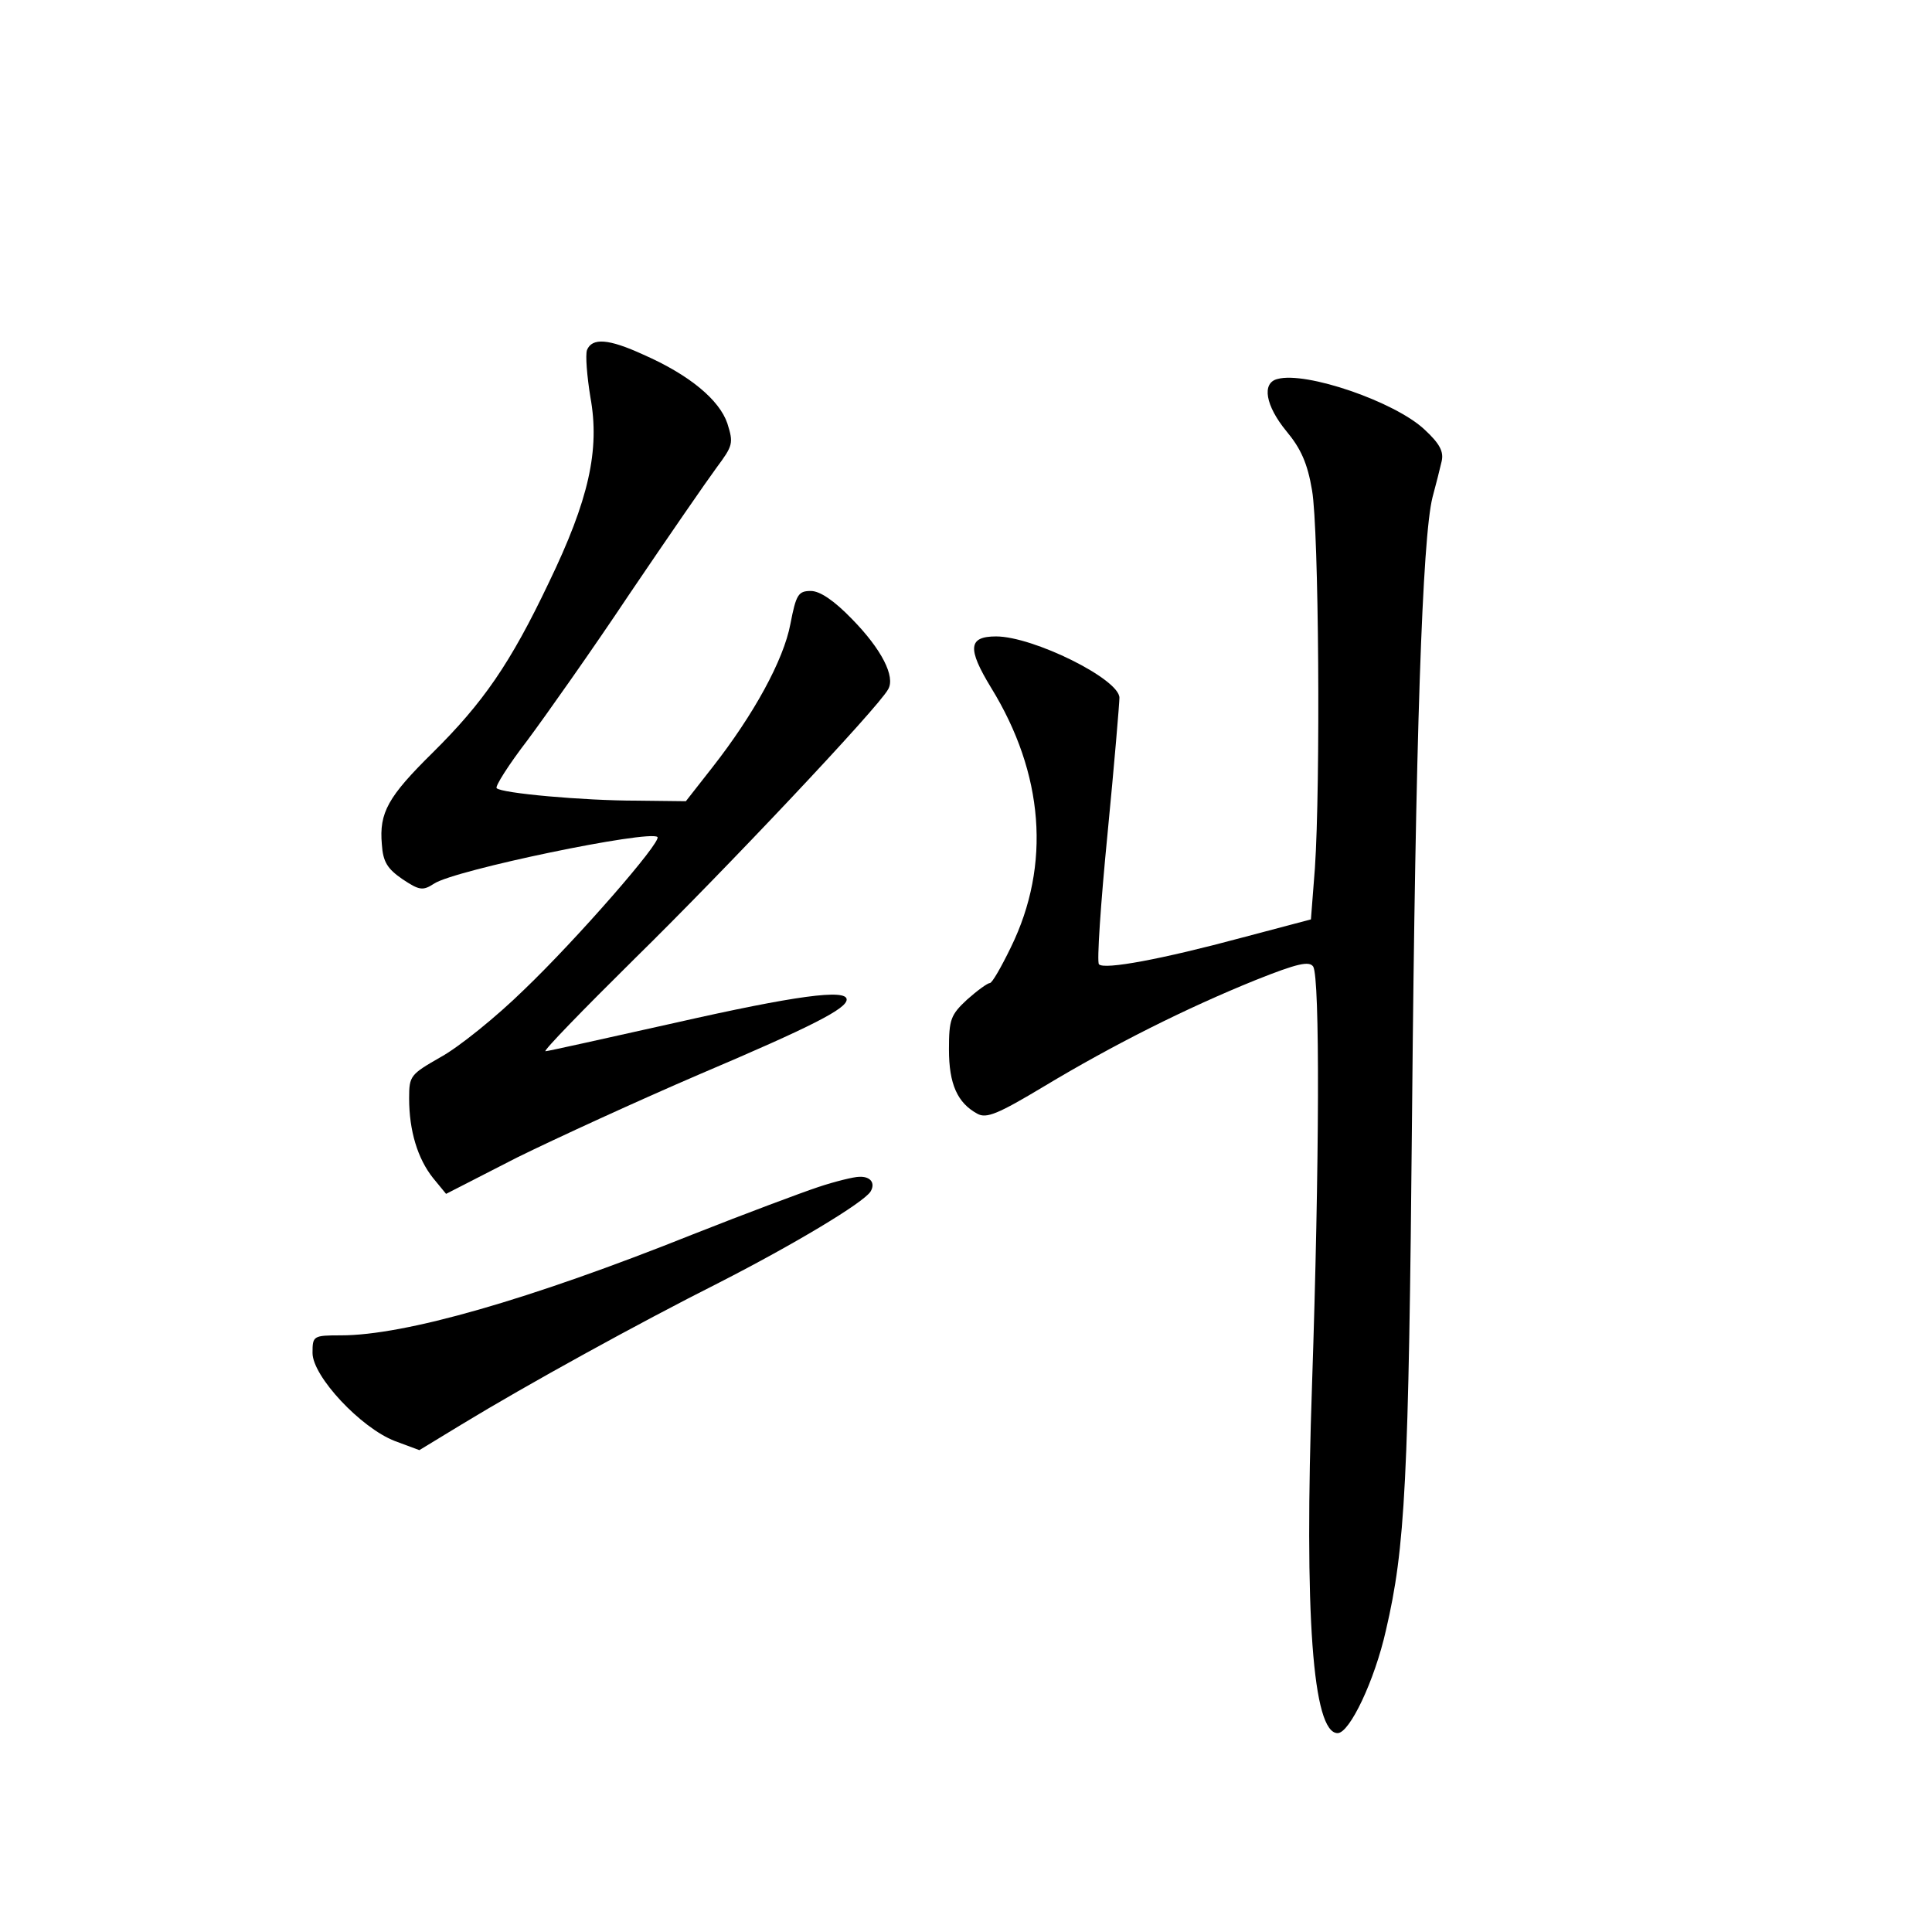 <?xml version="1.0" standalone="no"?>
<!DOCTYPE svg PUBLIC "-//W3C//DTD SVG 20010904//EN"
 "http://www.w3.org/TR/2001/REC-SVG-20010904/DTD/svg10.dtd">
<svg version="1.0" xmlns="http://www.w3.org/2000/svg"
 width="340pt" height="340pt" viewBox="0 0 340 340"
 preserveAspectRatio="xMidYMid meet">
<g transform="translate(0,340) scale(0.1,-0.1)"
fill="#000000" stroke="none">
<path d="M1033 2784 c-3 -9 0 -46 6 -83 17 -93 -3 -181 -73 -326 -68 -143
-116 -212 -205 -300 -78 -77 -94 -105 -89 -161 2 -31 10 -43 36 -61 30 -20 36
-21 56 -8 36 24 379 95 393 82 8 -8 -142 -180 -235 -269 -49 -48 -115 -101
-146 -118 -54 -31 -56 -33 -56 -73 0 -57 15 -106 42 -140 l23 -28 125 64 c69
34 213 100 320 146 200 85 260 116 260 132 0 19 -90 7 -302 -41 -121 -27 -224
-50 -228 -50 -5 0 66 73 157 163 157 154 429 442 446 474 13 22 -11 70 -64
124 -31 32 -56 49 -72 49 -22 0 -26 -6 -36 -58 -12 -64 -65 -160 -137 -252
l-47 -60 -86 1 c-94 0 -239 13 -247 22 -3 3 21 41 54 84 32 43 114 159 180
258 67 99 136 199 153 222 29 39 30 43 19 78 -14 41 -66 85 -148 121 -61 28
-90 30 -99 8z"/>
<path d="M2248 2733 c-28 -7 -21 -47 16 -92 25 -30 37 -56 45 -104 12 -69 15
-517 5 -665 l-7 -90 -121 -32 c-141 -38 -243 -57 -252 -47 -4 3 3 107 15 229
12 123 21 231 21 240 0 33 -152 108 -217 108 -49 0 -51 -21 -9 -90 93 -151
106 -312 35 -457 -17 -35 -33 -63 -37 -63 -4 0 -22 -13 -40 -29 -29 -27 -32
-35 -32 -88 0 -61 15 -94 50 -113 16 -9 37 0 117 48 123 74 251 138 372 187
75 30 95 34 102 24 12 -20 11 -347 -2 -734 -14 -407 1 -615 45 -615 21 0 65
92 85 181 34 146 40 259 46 914 6 655 18 1009 36 1080 6 22 13 50 16 63 4 17
-3 31 -30 56 -52 49 -209 103 -259 89z"/>
<path d="M1440 1311 c-30 -10 -129 -47 -220 -83 -290 -116 -508 -178 -620
-178 -49 0 -50 -1 -50 -31 0 -41 85 -132 145 -155 l43 -16 74 45 c115 70 311
178 454 250 131 67 253 140 266 160 9 15 0 27 -20 26 -9 0 -42 -8 -72 -18z"/>
</g>
</svg>
